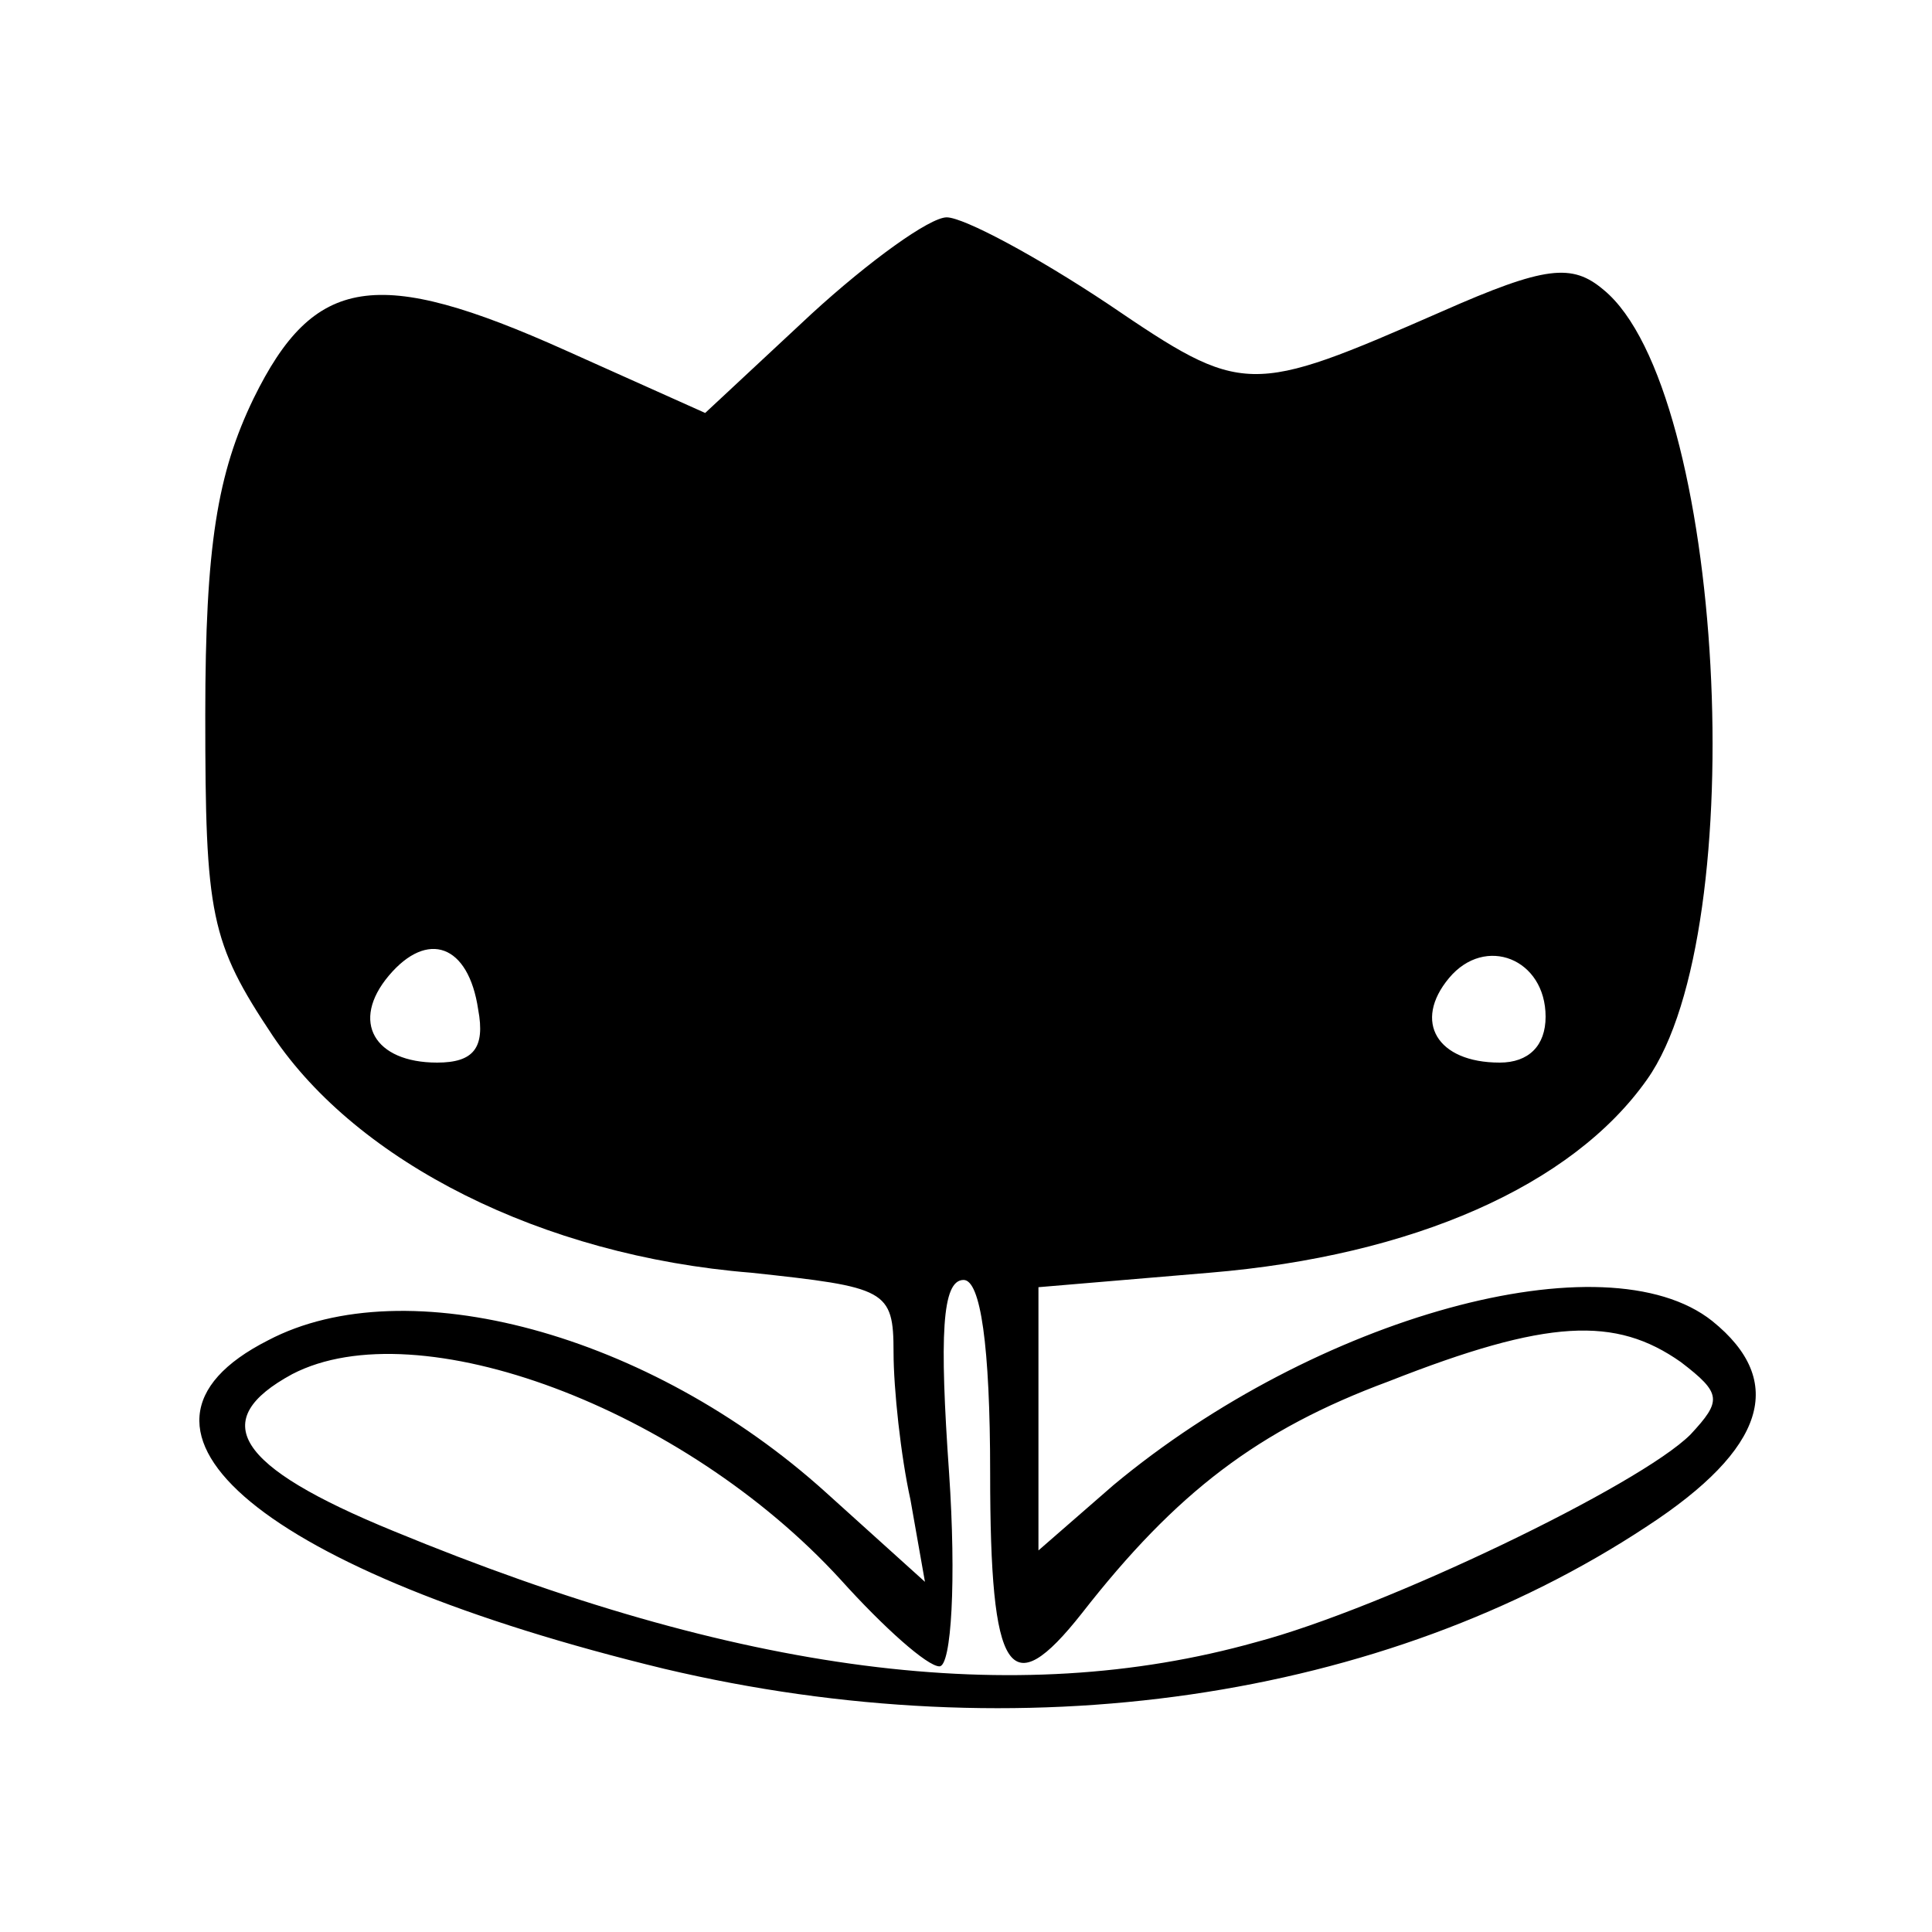 <?xml version="1.0" standalone="no"?>
<!DOCTYPE svg PUBLIC "-//W3C//DTD SVG 20010904//EN"
 "http://www.w3.org/TR/2001/REC-SVG-20010904/DTD/svg10.dtd">
<svg version="1.0" xmlns="http://www.w3.org/2000/svg"
 width="80pt" height="80pt" viewBox="0 0 80 80"
 preserveAspectRatio="xMidYMid meet">
<g transform="translate(0,80) scale(0.1,-0.1)"
fill="#000000" stroke="none">
<path d="M336 670 l-44 -41 -58 26 c-78 35 -104 31 -129 -20 -15 -31 -20 -61
-20 -131 0 -83 2 -94 28 -133 35 -52 111 -91 198 -98 56 -6 59 -7 59 -33 0
-15 3 -43 7 -61 l6 -34 -41 37 c-73 66 -174 93 -231 63 -73 -37 -1 -96 164
-136 148 -35 298 -13 407 59 49 32 58 60 27 85 -44 35 -164 2 -248 -68 l-31
-27 0 55 0 54 71 6 c84 7 150 36 181 80 44 62 32 286 -18 327 -13 11 -24 10
-67 -9 -80 -35 -82 -35 -138 3 -30 20 -60 36 -67 36 -7 0 -32 -18 -56 -40z
m-138 -288 c3 -16 -2 -22 -17 -22 -26 0 -36 17 -20 36 16 19 33 13 37 -14z
m442 -3 c0 -12 -7 -19 -19 -19 -26 0 -36 17 -21 35 15 18 40 8 40 -16z m-230
-189 c0 -84 8 -96 38 -58 39 50 73 76 127 96 66 26 94 27 121 8 17 -13 17 -16
4 -30 -21 -21 -127 -72 -180 -86 -100 -28 -214 -13 -357 46 -66 27 -77 46 -42
65 52 27 162 -14 227 -85 18 -20 36 -36 41 -36 5 0 7 36 4 80 -4 57 -3 80 6
80 7 0 11 -27 11 -80z"/>
</g>
</svg>

